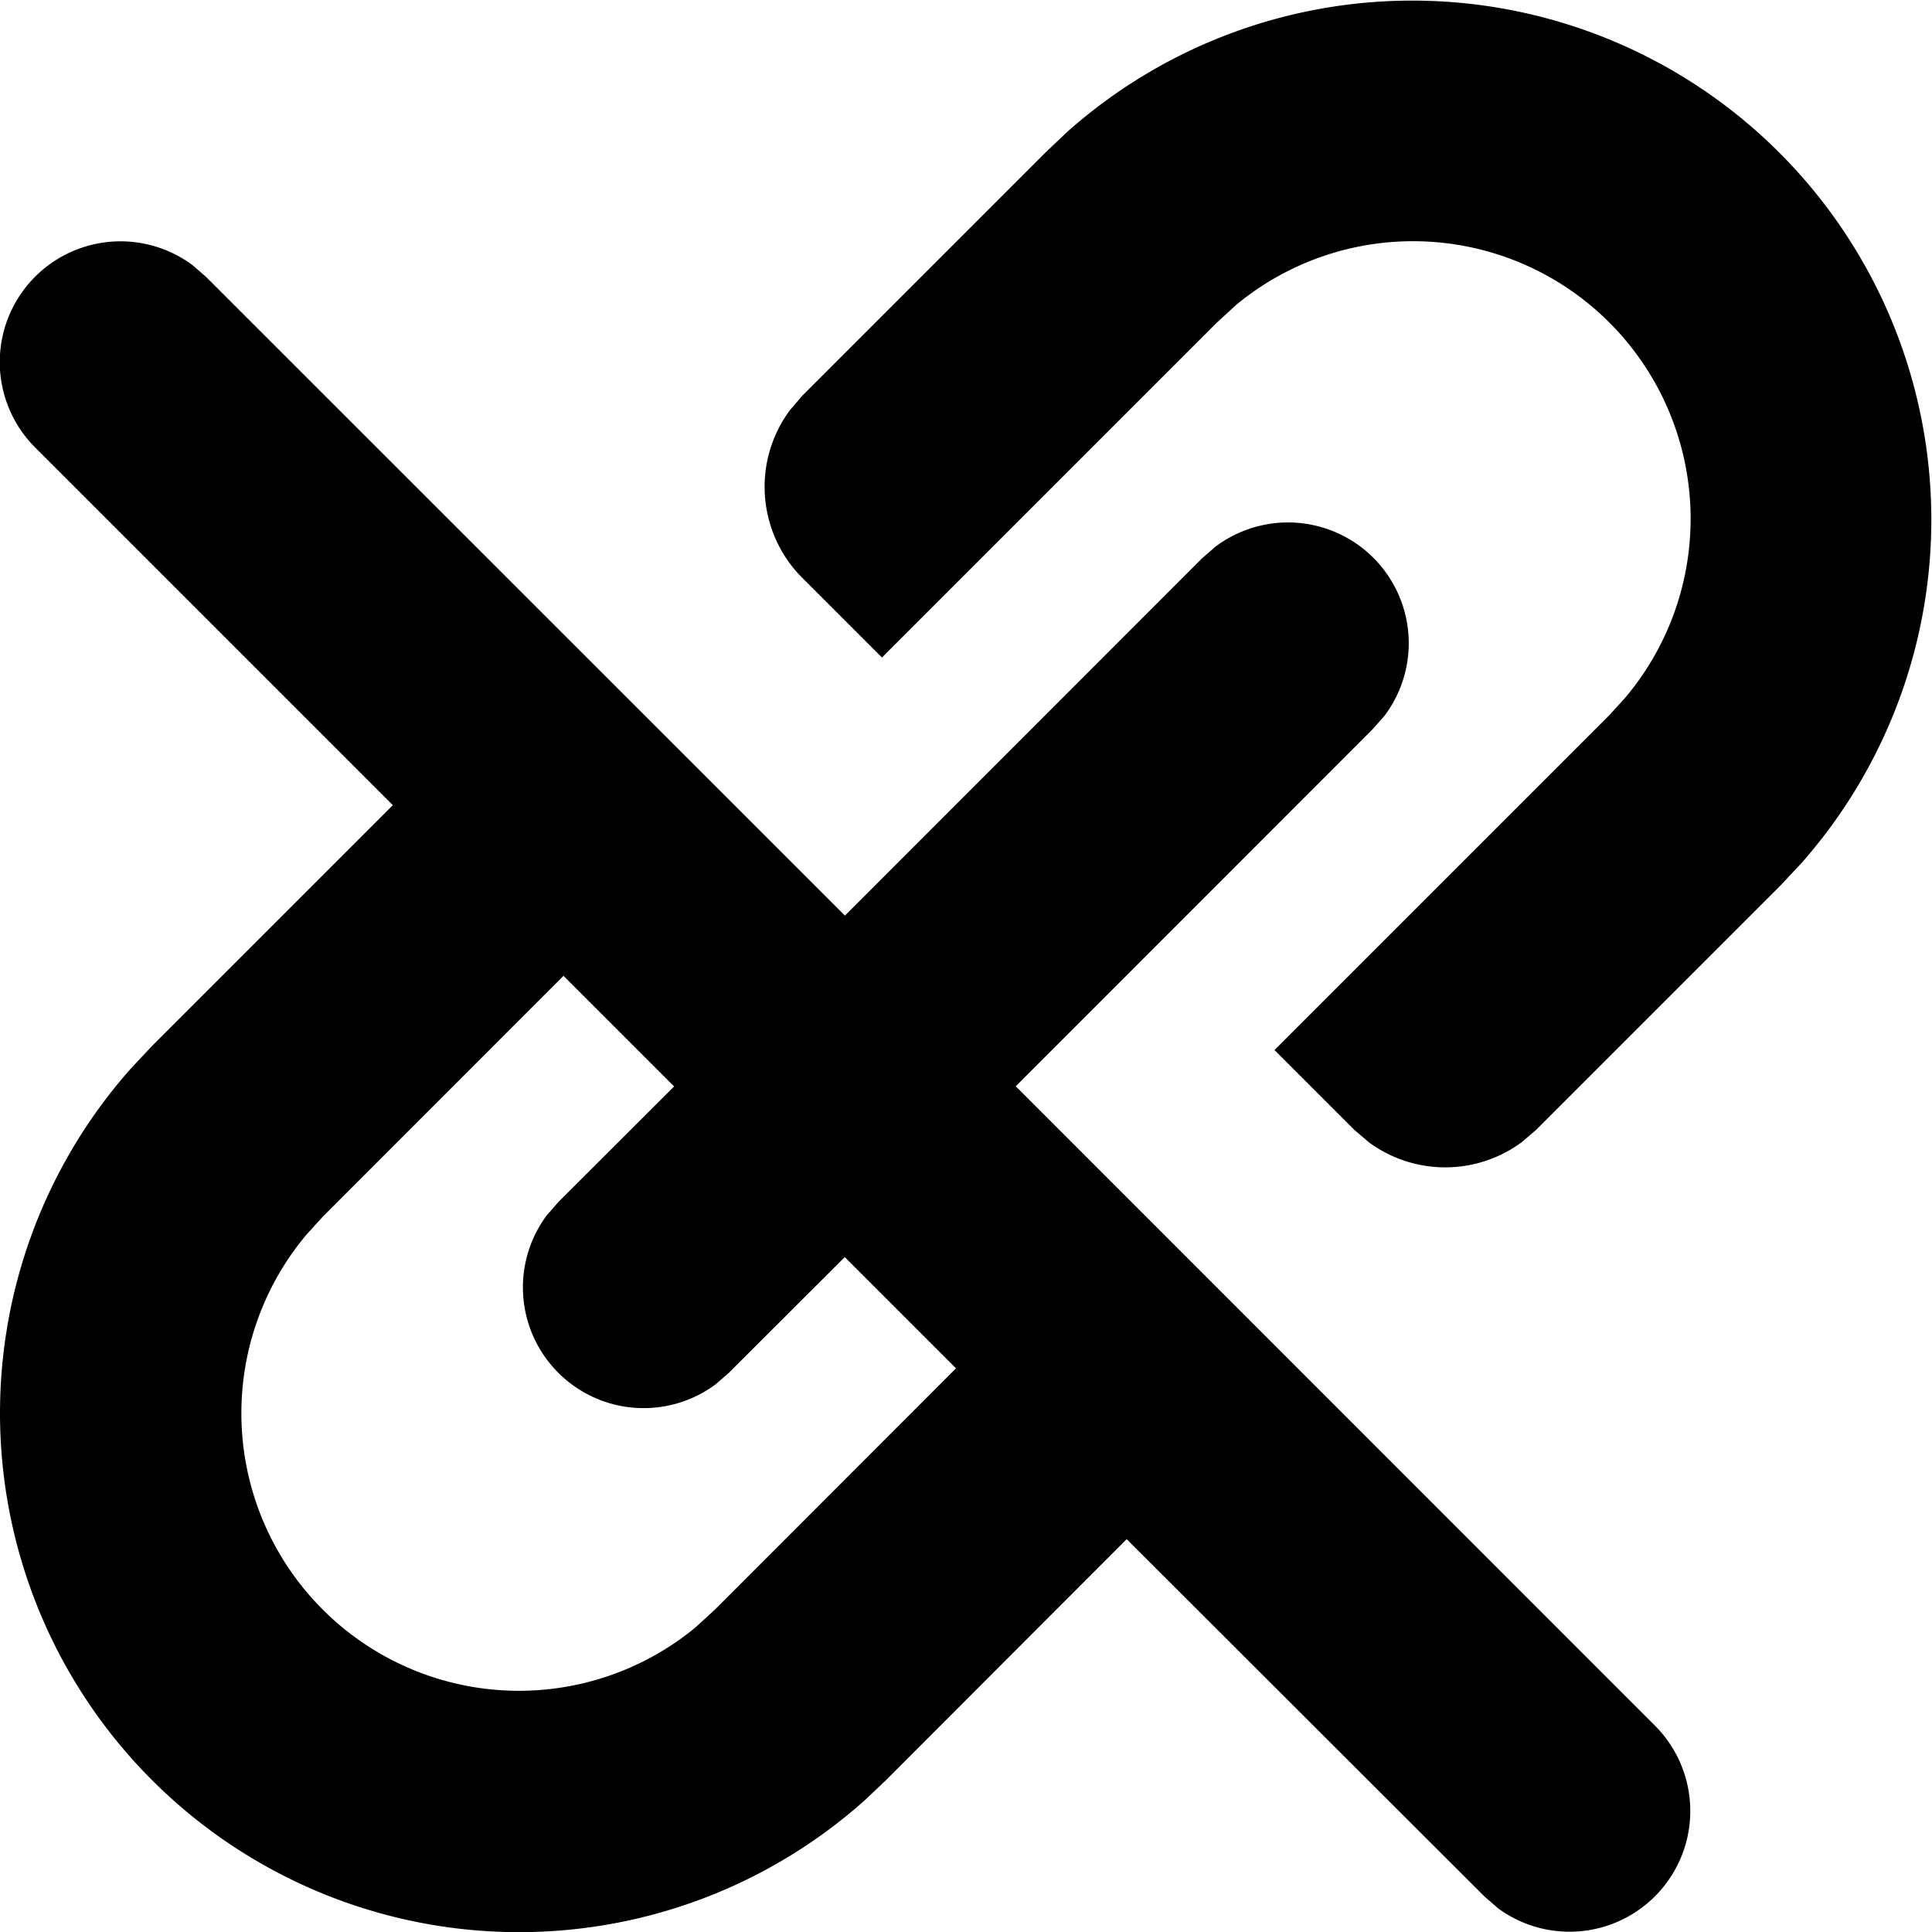 <svg xmlns="http://www.w3.org/2000/svg" xmlns:xlink="http://www.w3.org/1999/xlink" width="12" height="12" viewBox="0 0 12 12"><path fill="currentColor" d="m1.196 1.647l.084.073l3.968 3.967l2.218-2.219l.084-.073a.75.75 0 0 1 1.05 1.05l-.073.083l-2.218 2.219l3.972 3.973a.75.75 0 0 1-.976 1.133l-.084-.073l-2.223-2.22l-1.495 1.497l-.133.126A3.224 3.224 0 0 1 .81 6.64l.134-.143L2.44 5.001L.22 2.781a.75.75 0 0 1 .976-1.134M3.5 6.061L2.004 7.558l-.1.11a1.724 1.724 0 0 0 2.416 2.44l.122-.112l1.496-1.497l-.691-.691l-.719.718l-.084.073A.75.75 0 0 1 3.395 7.55l.073-.084l.719-.718zM6.63.818a3.224 3.224 0 0 1 4.56 4.542l-.134.143l-1.514 1.514l-.09.077a.8.8 0 0 1-.951 0l-.09-.077l-.495-.495l2.08-2.08l.1-.11a1.724 1.724 0 0 0-2.416-2.44l-.122.112l-2.08 2.08l-.495-.495a.8.8 0 0 1-.077-1.041l.077-.09L6.497.944z"/></svg>